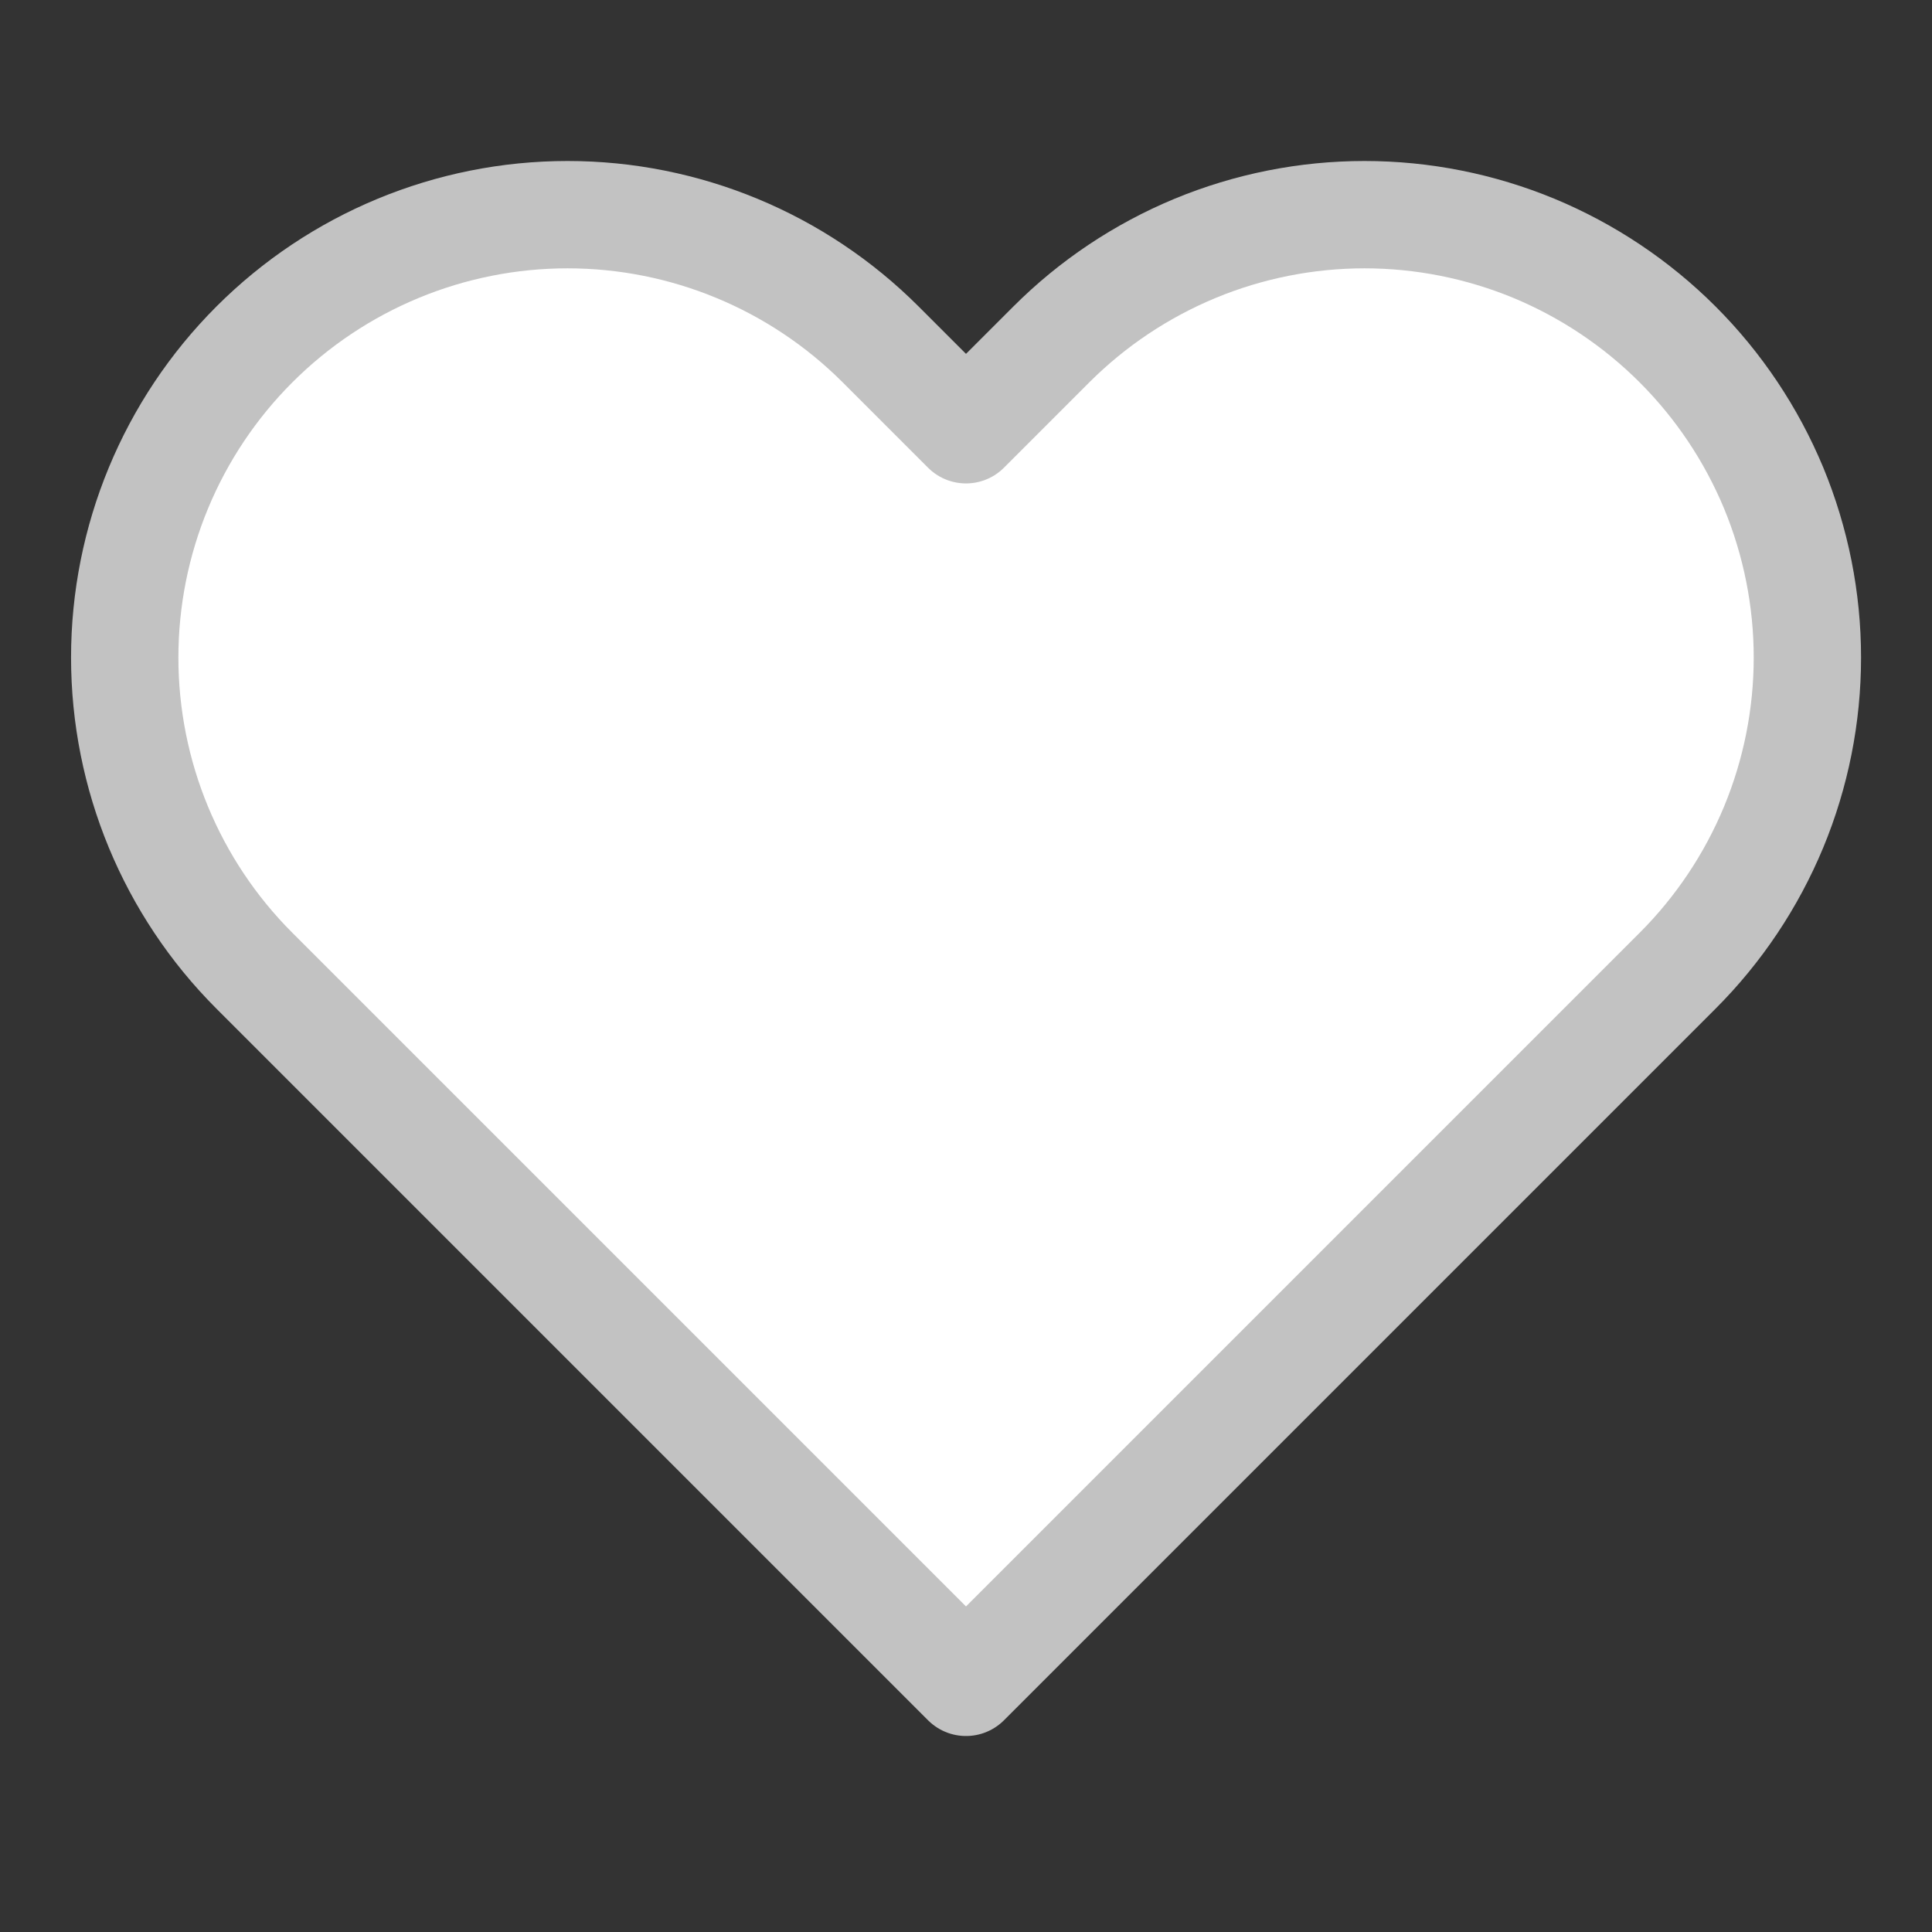 <svg width="18" height="18" viewBox="0 0 18 18" fill="none" xmlns="http://www.w3.org/2000/svg">
<rect x="0" y="0" width="18" height="18" fill="#333333" stroke="none"/>
<path d="M15.63 3.209C15.247 2.826 14.792 2.522 14.292 2.314C13.791 2.107 13.255 2 12.713 2C12.171 2 11.634 2.107 11.134 2.314C10.633 2.522 10.178 2.826 9.795 3.209L9 4.004L8.205 3.209C7.431 2.435 6.382 2 5.288 2C4.193 2 3.144 2.435 2.37 3.209C1.596 3.983 1.162 5.032 1.162 6.126C1.162 7.221 1.596 8.27 2.37 9.044L3.165 9.839L9 15.674L14.835 9.839L15.63 9.044C16.013 8.661 16.317 8.206 16.525 7.705C16.732 7.205 16.839 6.668 16.839 6.126C16.839 5.585 16.732 5.048 16.525 4.547C16.317 4.047 16.013 3.592 15.63 3.209Z" fill="white" stroke="#C2C2C2" stroke-linecap="round" stroke-linejoin="round"/>
</svg>
